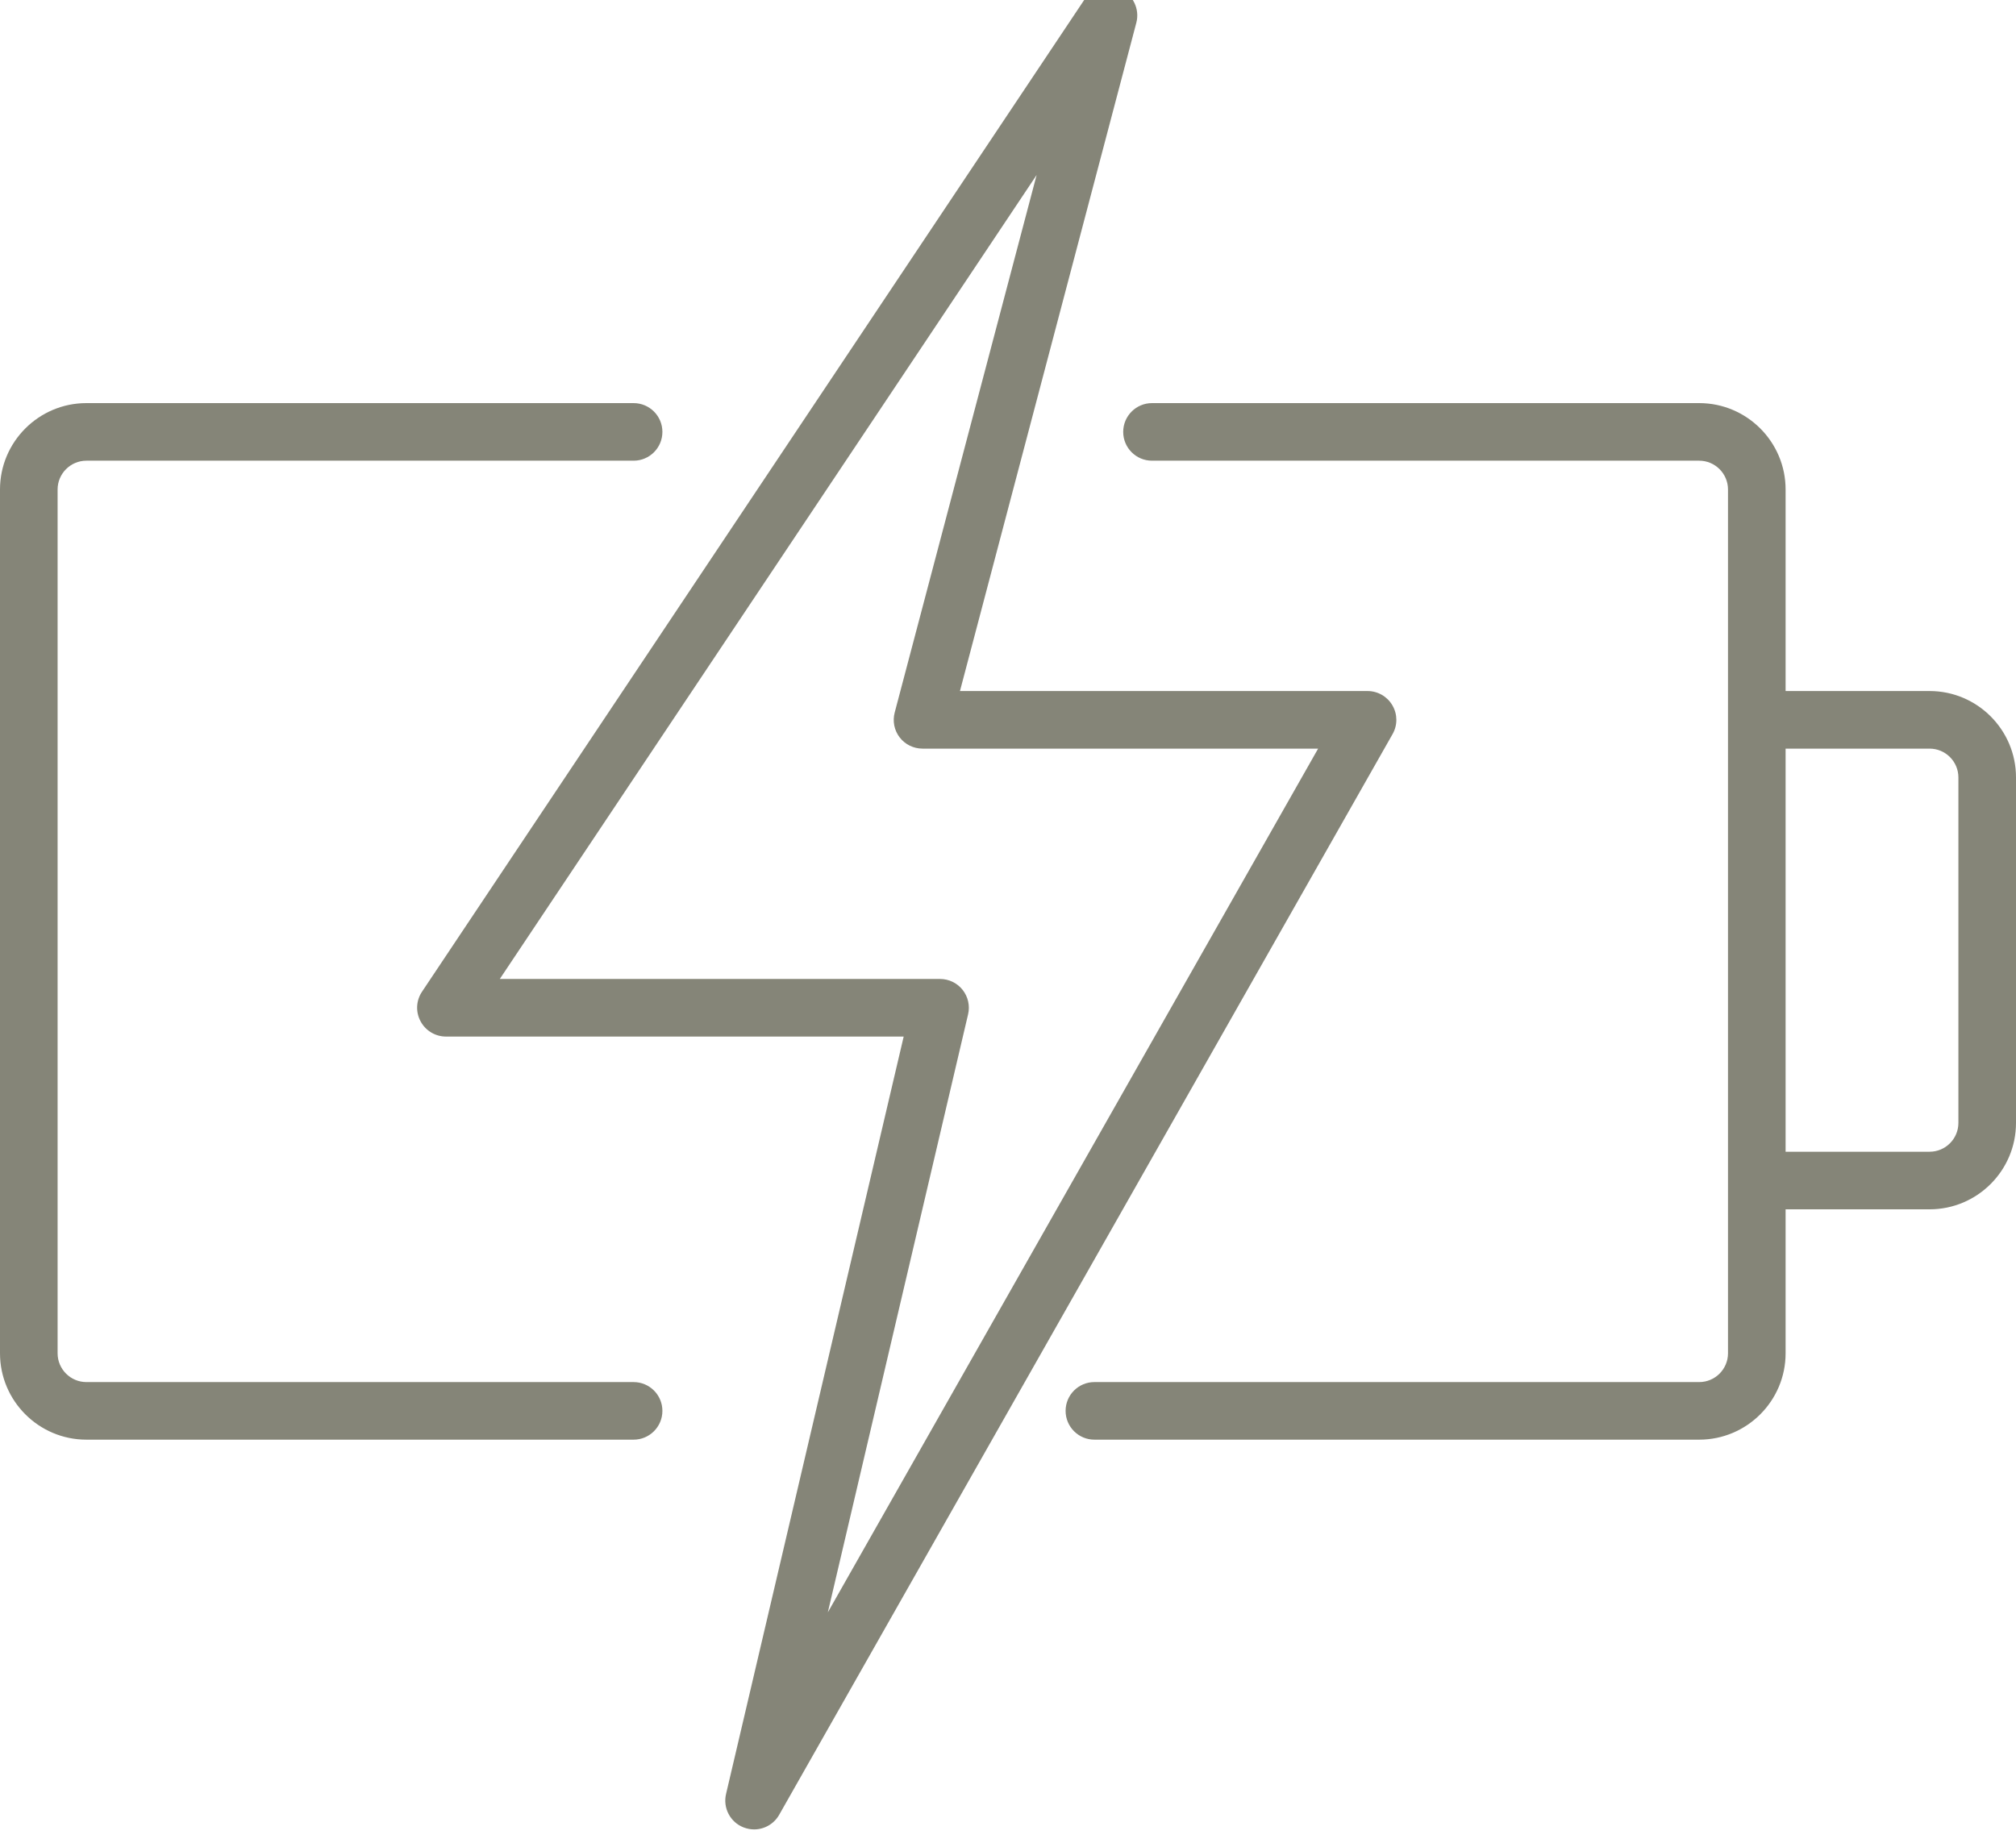 <?xml version="1.0" encoding="utf-8"?>
<!-- Generator: Adobe Illustrator 18.0.0, SVG Export Plug-In . SVG Version: 6.00 Build 0)  -->
<!DOCTYPE svg PUBLIC "-//W3C//DTD SVG 1.1//EN" "http://www.w3.org/Graphics/SVG/1.1/DTD/svg11.dtd">
<svg version="1.1" id="Layer_1" xmlns="http://www.w3.org/2000/svg" xmlns:xlink="http://www.w3.org/1999/xlink" x="0px"
	y="0px" width="35px" height="32px" viewBox="0 0 35 32" enable-background="new 0 0 35 32" xml:space="preserve">
	<g>
		<path fill="#858578"
			d="M1.5,25H11c0.276,0,0.5-0.224,0.5-0.5S11.276,24,11,24H1.5C1.225,24,1,23.776,1,23.5v-15
		C1,8.224,1.225,8,1.5,8H11c0.276,0,0.5-0.224,0.5-0.5S11.276,7,11,7H1.5C0.673,7,0,7.673,0,8.5v15C0,24.327,0.673,25,1.5,25z" />
		<path fill="#858578" d="M31,12V8.5C31,7.673,30.327,7,29.5,7H20c-0.276,0-0.5,0.224-0.5,0.5S19.724,8,20,8h9.5
		C29.775,8,30,8.224,30,8.5v15c0,0.276-0.225,0.5-0.5,0.5H19c-0.276,0-0.5,0.224-0.5,0.5S18.724,25,19,25h10.5
		c0.827,0,1.5-0.673,1.5-1.5V21h2.5c0.827,0,1.5-0.673,1.5-1.5v-6c0-0.827-0.673-1.5-1.5-1.5H31z M34,13.5v6
		c0,0.276-0.225,0.5-0.5,0.5H31v-7h2.5C33.775,13,34,13.224,34,13.5z" />
		<path fill="#858578"
			d="M12.909,31.733c0.06,0.023,0.122,0.035,0.183,0.035c0.176,0,0.344-0.093,0.435-0.253l10.65-18.768
		c0.088-0.155,0.087-0.344-0.003-0.498C24.085,12.095,23.92,12,23.742,12h-7.076l3.062-11.605c0.062-0.236-0.056-0.483-0.278-0.583
		c-0.221-0.099-0.484-0.025-0.621,0.178L7.326,17.222c-0.103,0.154-0.112,0.351-0.024,0.514C7.389,17.898,7.558,18,7.742,18h7.947
		l-3.084,13.153C12.548,31.396,12.678,31.643,12.909,31.733z M16.807,17.614c0.035-0.149,0-0.305-0.095-0.425S16.473,17,16.32,17
		H8.677l9.32-13.961l-2.464,9.334c-0.04,0.15-0.008,0.31,0.087,0.433S15.861,13,16.017,13h6.867l-8.512,14.999L16.807,17.614z" />
	</g>
</svg>